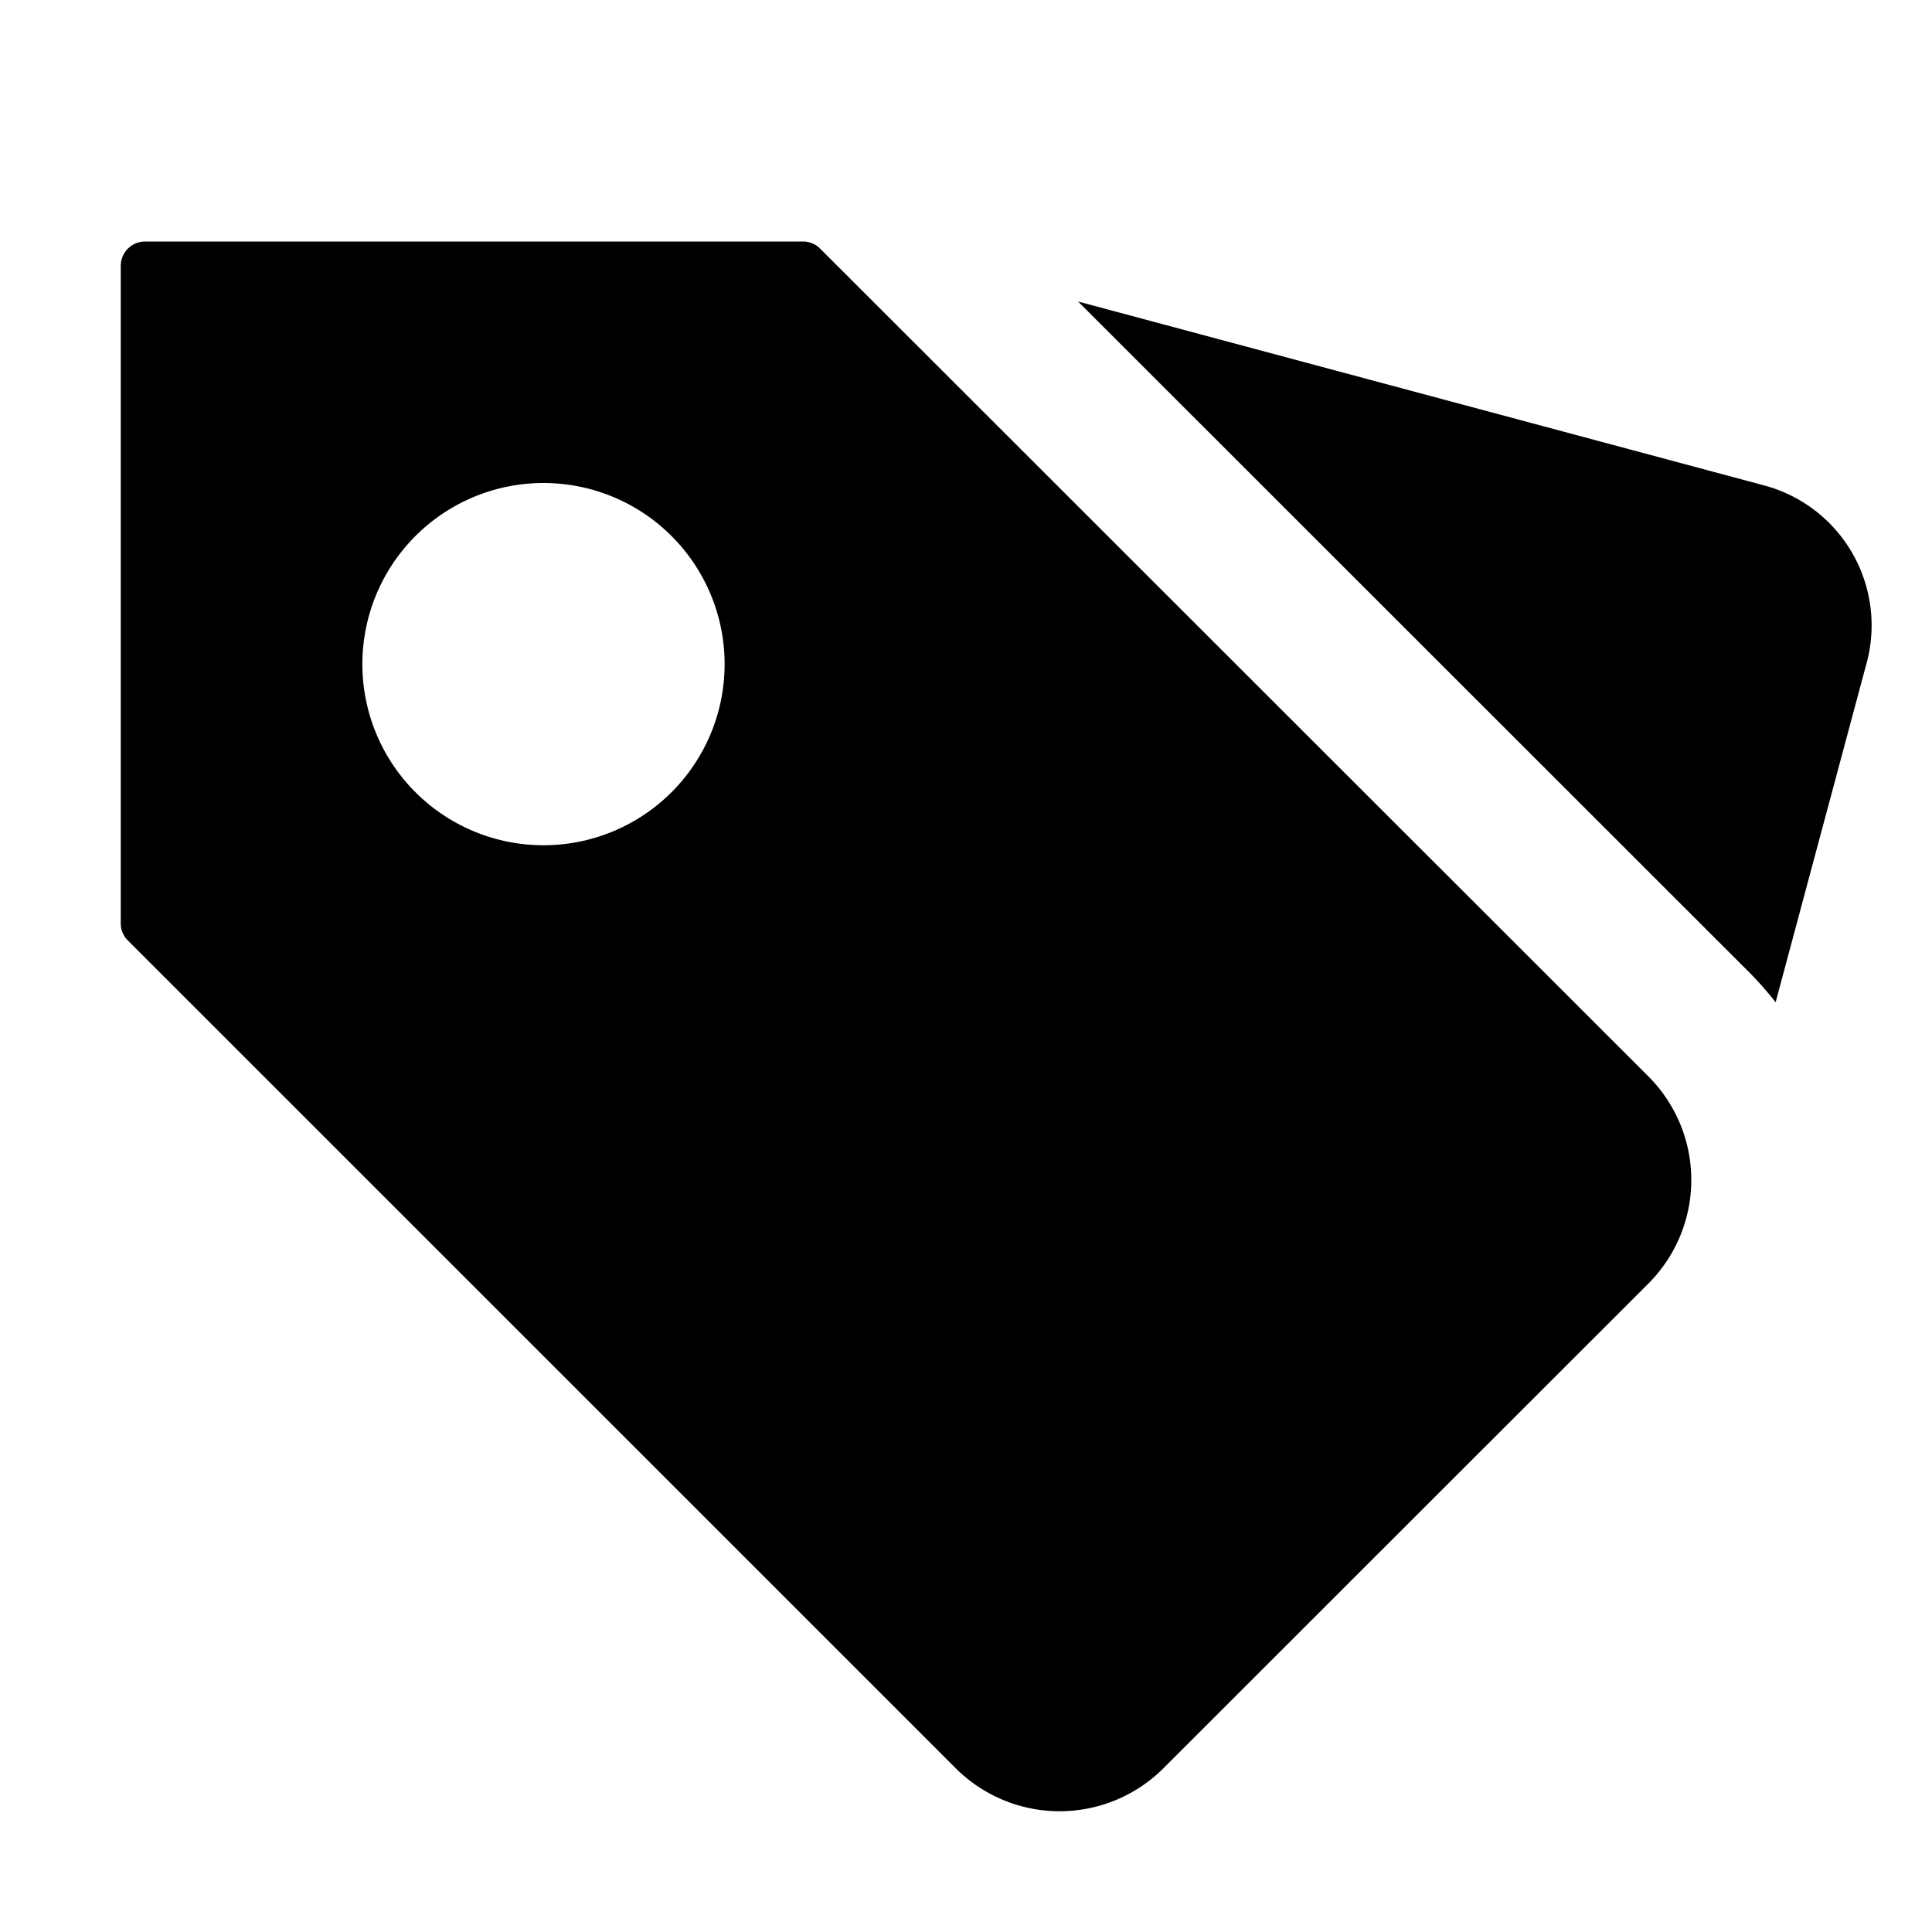 <svg width="16" height="16" fill="currentColor" viewBox="0 0 16 16"><g fill="currentColor"><path d="M1.06 7.79A.2.2 0 0 1 1 7.648V2.203C1 2.09 1.09 2 1.203 2H6.65c.053 0 .105.021.143.06l6.856 6.852a1.213 1.213 0 0 1 0 1.72l-4.014 4.012a1.217 1.217 0 0 1-1.72 0zM6.001 5.5a1.5 1.5 0 1 0-3 0 1.5 1.5 0 0 0 3 0M15.459 5.489 14.705 8.3a3 3 0 0 0-.207-.236l-5.57-5.567L14.61 4.02a1.2 1.2 0 0 1 .849 1.47"/></g></svg>